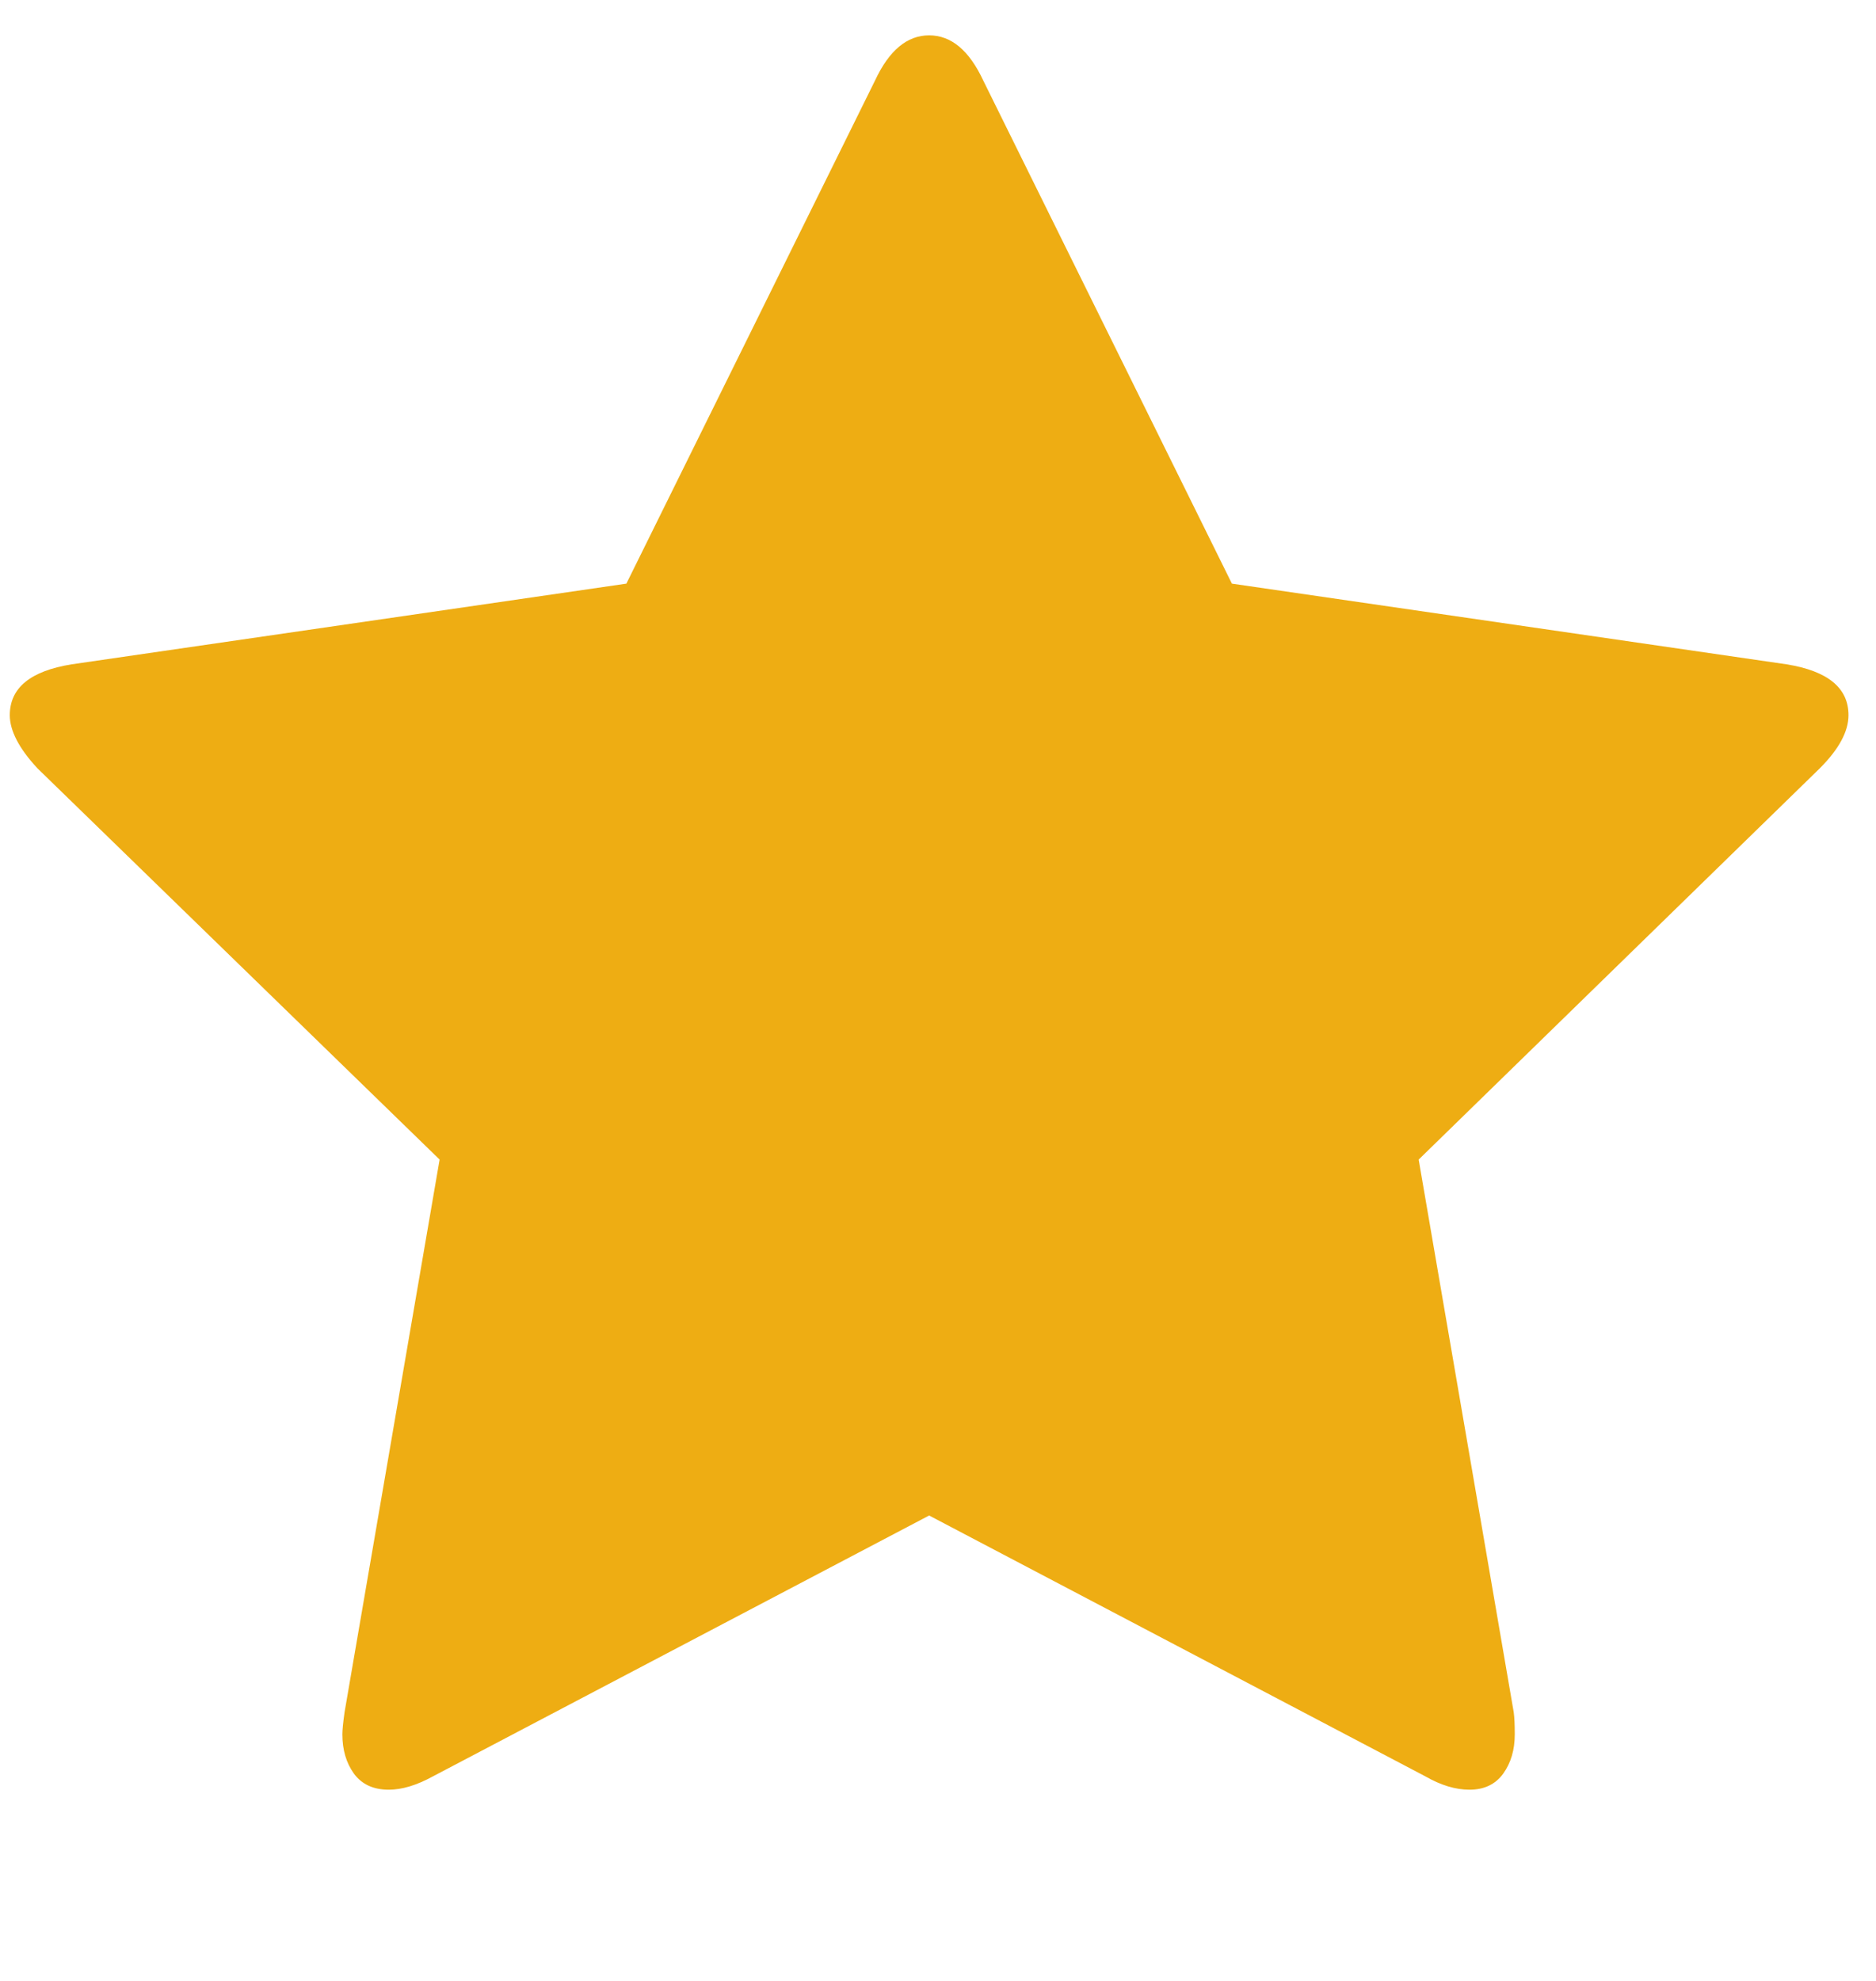 <svg width="18" height="19" viewBox="0 0 18 19" fill="none" xmlns="http://www.w3.org/2000/svg">
<g clip-path="url(#clip0_170_184)">
<path d="M17.736 6.86C17.736 7.015 17.645 7.185 17.461 7.369L13.612 11.122L14.524 16.423C14.531 16.473 14.534 16.544 14.534 16.635C14.534 16.784 14.497 16.909 14.423 17.012C14.349 17.114 14.241 17.166 14.1 17.166C13.965 17.166 13.824 17.123 13.676 17.038L8.915 14.536L4.154 17.038C3.999 17.123 3.858 17.166 3.73 17.166C3.582 17.166 3.471 17.114 3.396 17.012C3.322 16.909 3.285 16.784 3.285 16.635C3.285 16.593 3.292 16.522 3.306 16.423L4.218 11.122L0.359 7.369C0.182 7.178 0.094 7.008 0.094 6.86C0.094 6.598 0.291 6.436 0.687 6.372L6.01 5.598L8.395 0.774C8.53 0.484 8.703 0.339 8.915 0.339C9.127 0.339 9.3 0.484 9.435 0.774L11.82 5.598L17.143 6.372C17.538 6.436 17.736 6.598 17.736 6.86Z" fill="#EEAD13"/>
</g>
<defs>
<clipPath id="clip0_170_184">
<rect width="17.83" height="19" fill="white" transform="matrix(1 0 0 -1 0 19)"/>
</clipPath>
</defs>
</svg>
